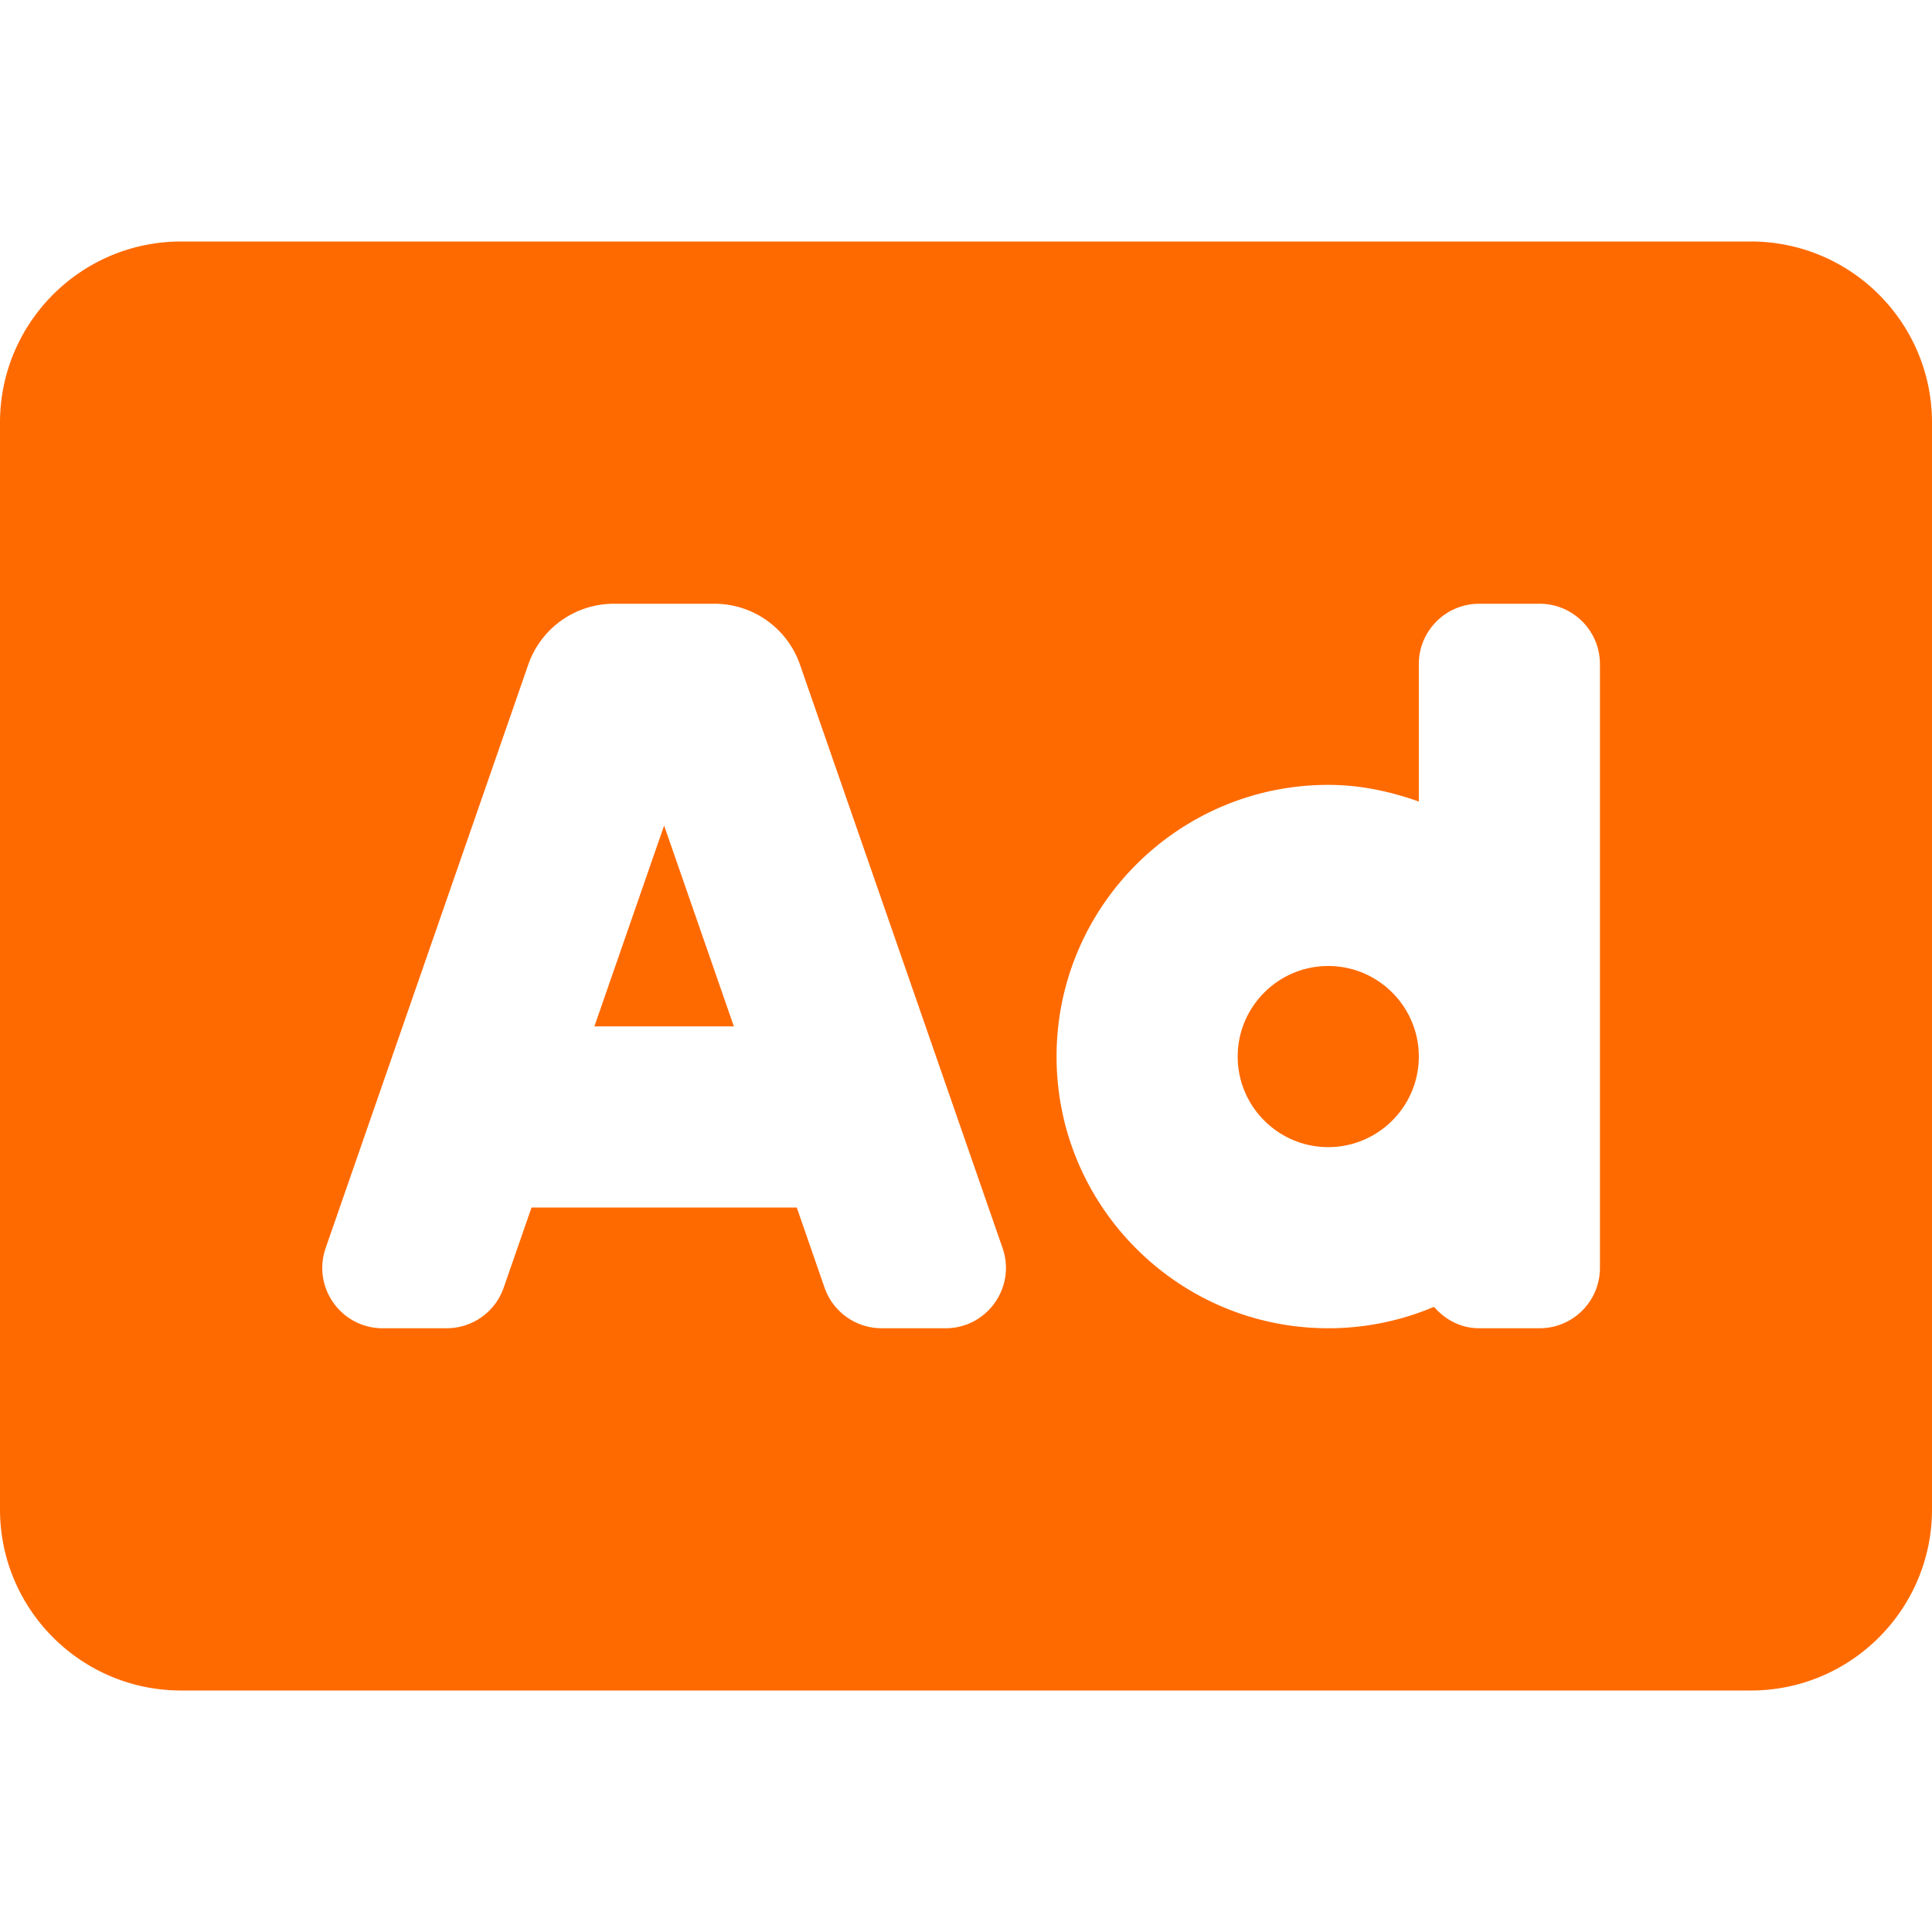 <?xml version="1.0" standalone="no"?><!DOCTYPE svg PUBLIC "-//W3C//DTD SVG 1.1//EN" "http://www.w3.org/Graphics/SVG/1.1/DTD/svg11.dtd"><svg t="1723011274300" class="icon" viewBox="0 0 1024 1024" version="1.1" xmlns="http://www.w3.org/2000/svg" p-id="151724" xmlns:xlink="http://www.w3.org/1999/xlink" width="200" height="200"><path d="M315.04 544h73.92L352 437.56 315.04 544zM704 512c-26.46 0-48 21.54-48 48s21.54 48 48 48 48-21.54 48-48-21.54-48-48-48zM928 128H96C43 128 0 171 0 224v576c0 53 43 96 96 96h832c53 0 96-43 96-96V224c0-53-43-96-96-96zM501.16 704h-33.88c-13.62 0-25.76-8.64-30.24-21.5L422.3 640h-140.58l-14.76 42.5A32 32 0 0 1 236.72 704h-33.88c-22.02 0-37.46-21.7-30.24-42.5L280 352.24A47.99 47.99 0 0 1 325.34 320h53.32A47.98 47.98 0 0 1 424 352.26l107.38 309.24c7.22 20.8-8.22 42.5-30.22 42.5zM848 672c0 17.68-14.32 32-32 32h-32c-9.7 0-18.08-4.54-23.96-11.36-17.24 7.32-36.18 11.36-56.04 11.36-79.4 0-144-64.6-144-144s64.6-144 144-144c16.92 0 32.92 3.46 48 8.84V352c0-17.68 14.32-32 32-32h32c17.68 0 32 14.32 32 32v320z" p-id="151725" fill="#ff6a00"></path></svg>